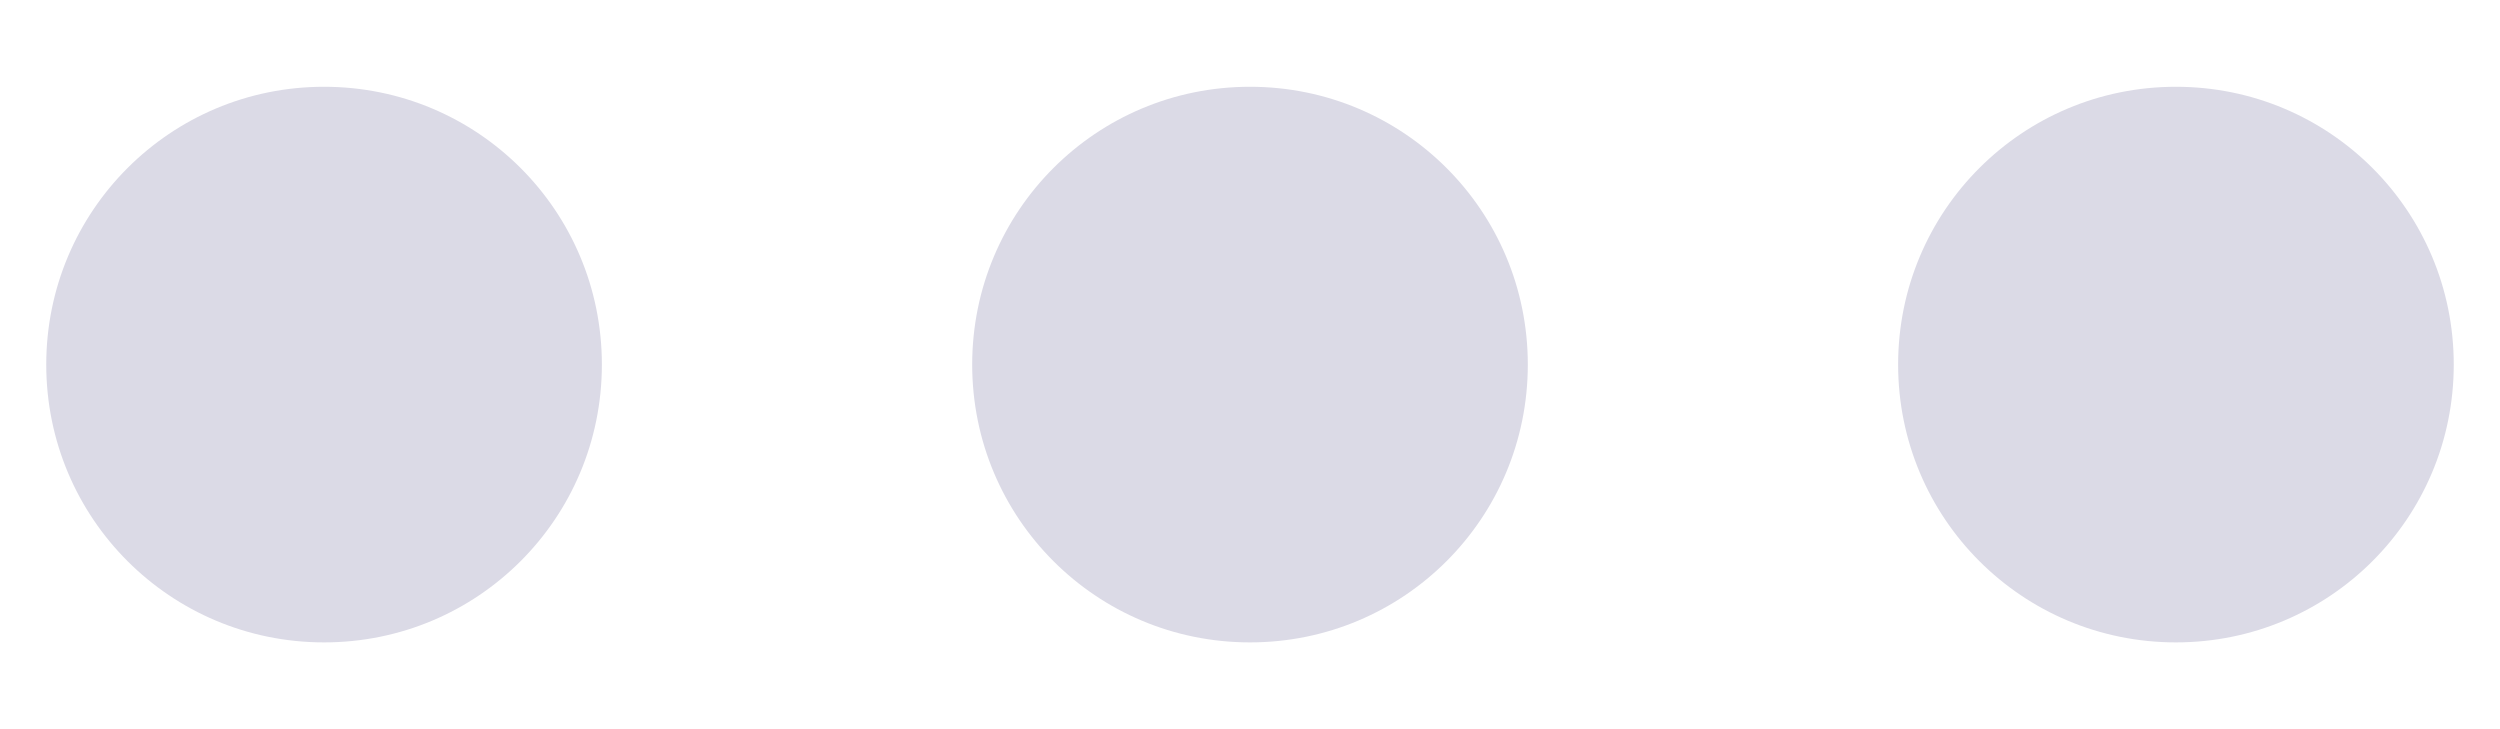 <svg width="24" height="7" viewBox="0 0 24 7" fill="none" xmlns="http://www.w3.org/2000/svg">
<path d="M3.111 0.833C1.636 0.833 0.444 2.024 0.444 3.5C0.444 4.976 1.636 6.167 3.111 6.167C4.587 6.167 5.778 4.976 5.778 3.5C5.778 2.024 4.587 0.833 3.111 0.833ZM20.889 0.833C19.413 0.833 18.222 2.024 18.222 3.5C18.222 4.976 19.413 6.167 20.889 6.167C22.364 6.167 23.556 4.976 23.556 3.5C23.556 2.024 22.364 0.833 20.889 0.833ZM12 0.833C10.524 0.833 9.333 2.024 9.333 3.5C9.333 4.976 10.524 6.167 12 6.167C13.476 6.167 14.667 4.976 14.667 3.5C14.667 2.024 13.476 0.833 12 0.833Z" fill="#DBDAE6"/>
</svg>
